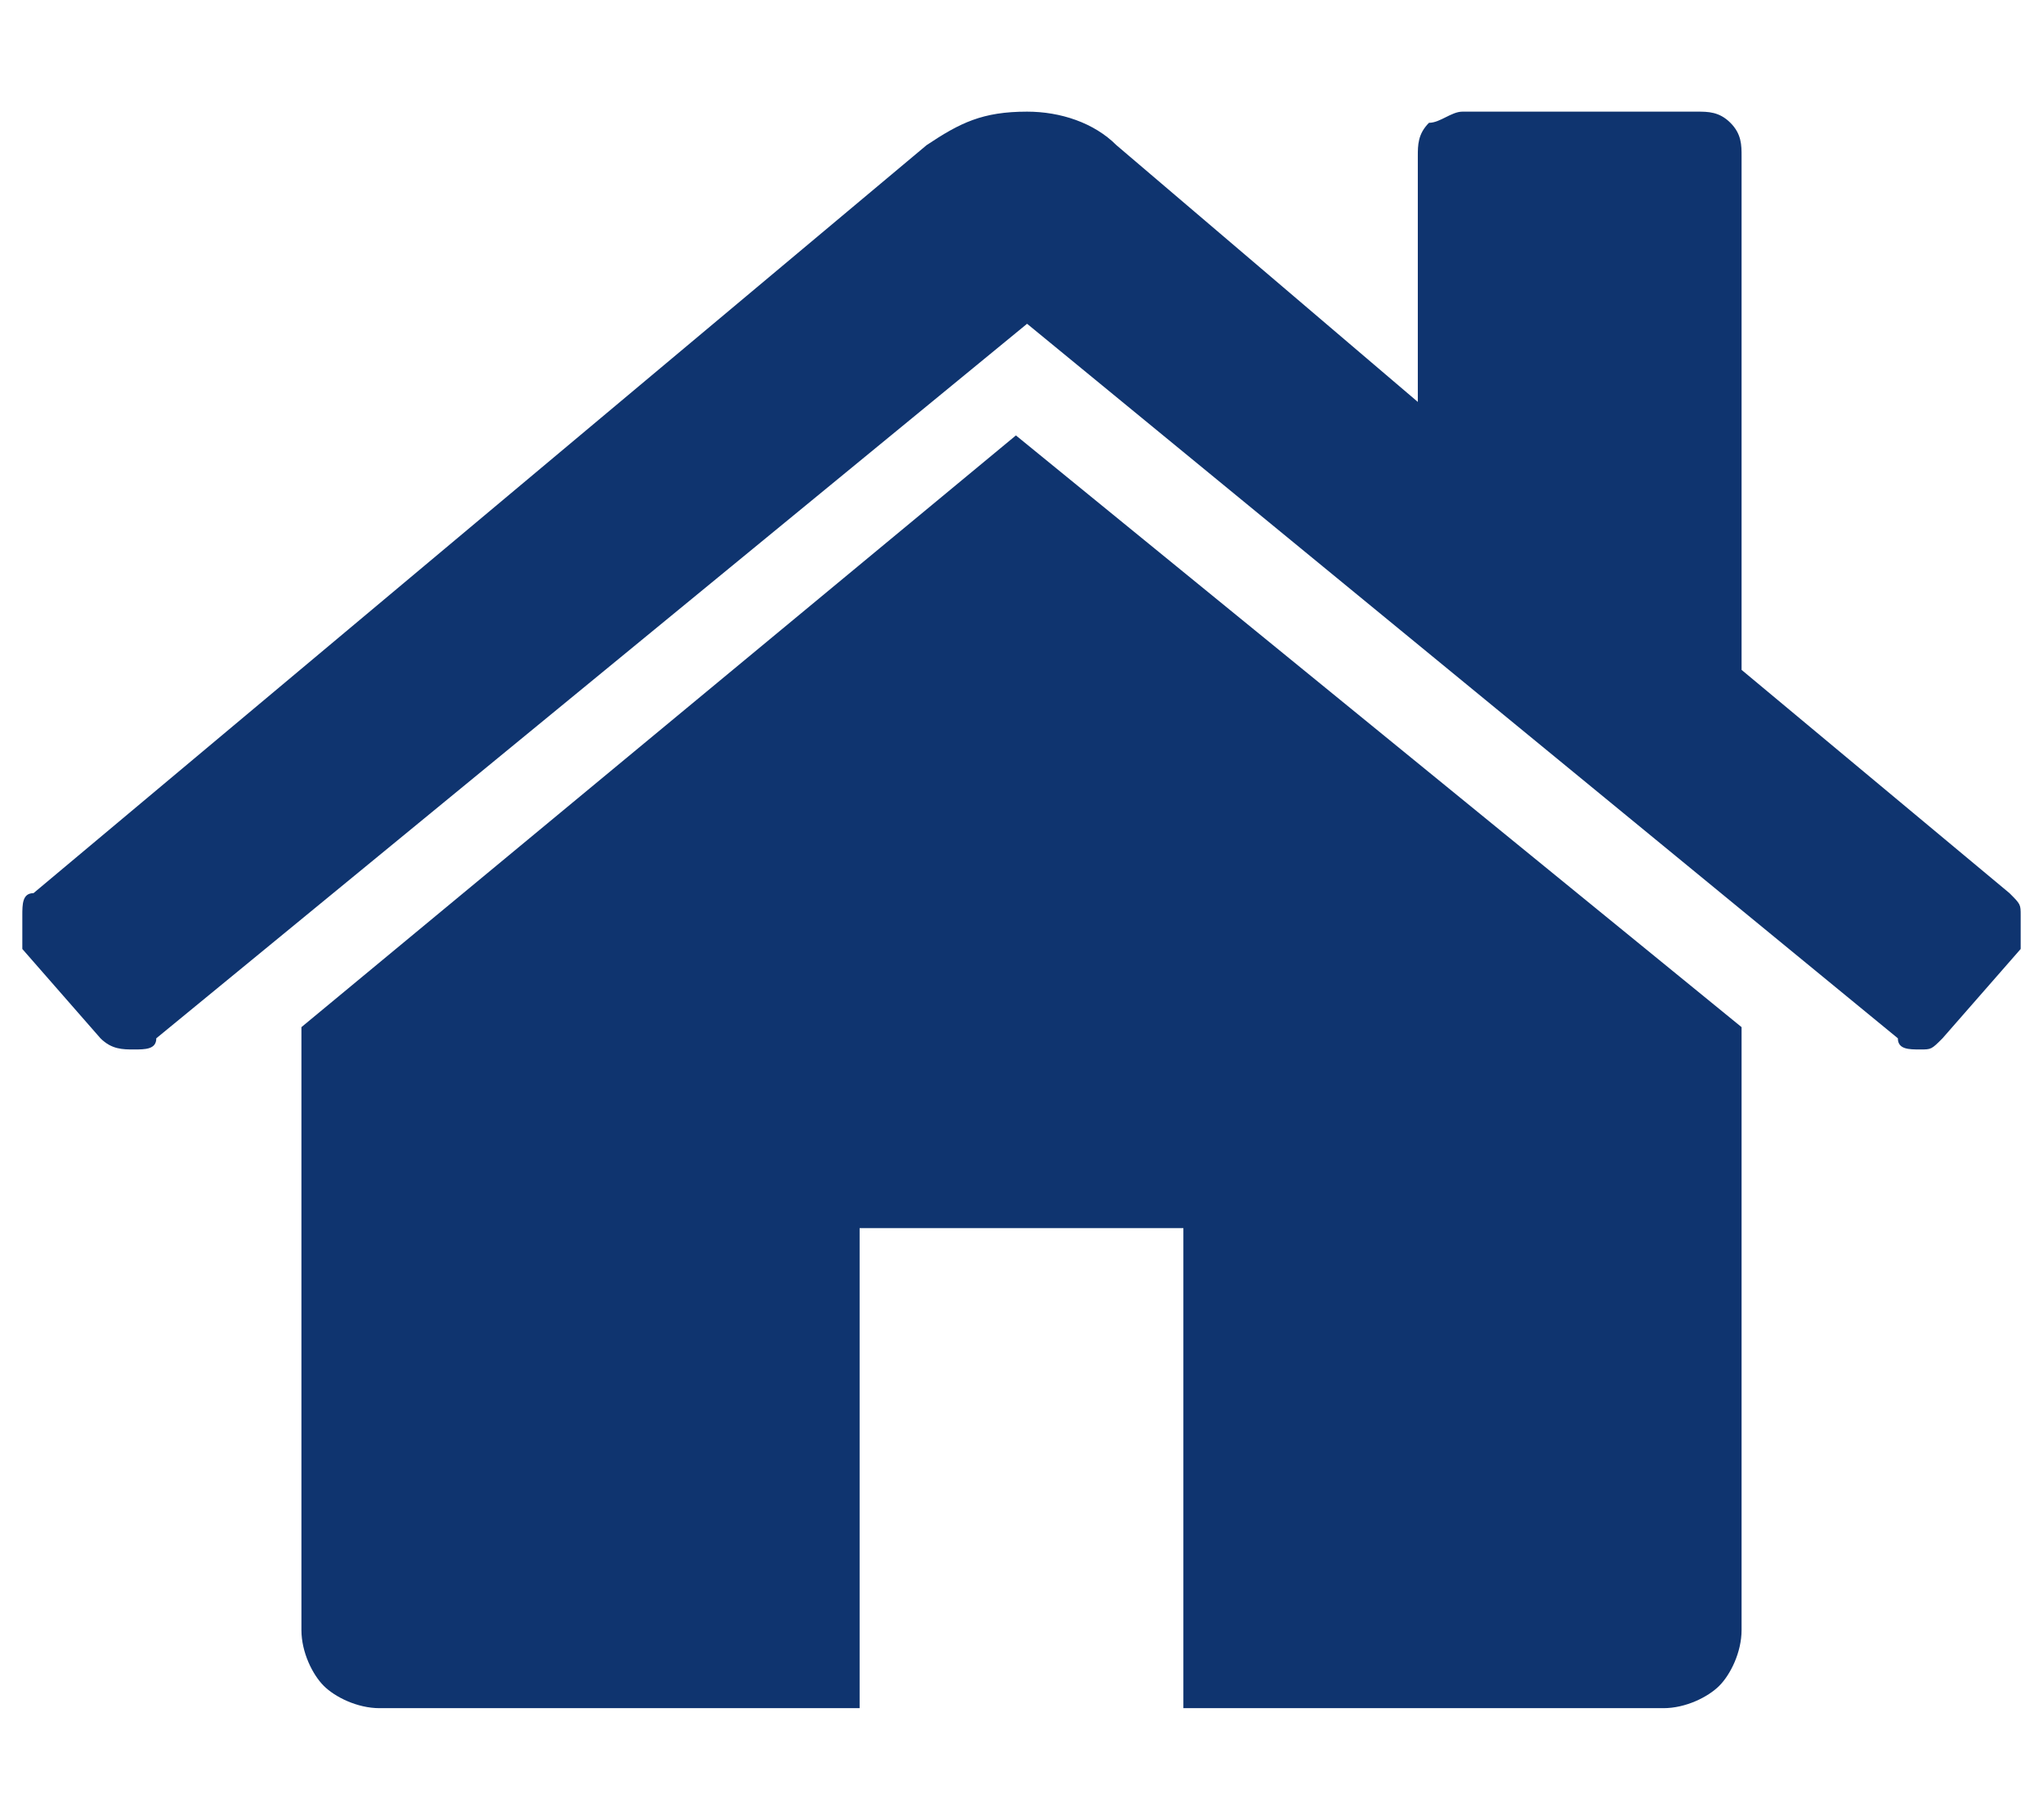 <?xml version="1.0" encoding="utf-8"?>
<!-- Generator: Adobe Illustrator 22.1.0, SVG Export Plug-In . SVG Version: 6.00 Build 0)  -->
<svg version="1.1" id="Layer_1" xmlns="http://www.w3.org/2000/svg" xmlns:xlink="http://www.w3.org/1999/xlink" x="0px" y="0px"
	 viewBox="0 0 18.3 16.3" style="enable-background:new 0 0 18.3 16.3;" xml:space="preserve">
<style type="text/css">
	.st0{fill:#0F346F;}
</style>
<path id="home" class="st0" d="M15.6,9.2v5.4c0,0.2-0.1,0.4-0.2,0.5c-0.1,0.1-0.3,0.2-0.5,0.2h-4.3V11H7.7v4.3H3.4
	c-0.2,0-0.4-0.1-0.5-0.2c-0.1-0.1-0.2-0.3-0.2-0.5V9.2c0,0,0,0,0,0s0,0,0,0l6.4-5.3L15.6,9.2C15.6,9.2,15.6,9.2,15.6,9.2z M18.1,8.5
	l-0.7,0.8c-0.1,0.1-0.1,0.1-0.2,0.1h0c-0.1,0-0.2,0-0.2-0.1L9.2,2.9L1.4,9.3C1.4,9.4,1.3,9.4,1.2,9.4C1.1,9.4,1,9.4,0.9,9.3L0.2,8.5
	C0.2,8.4,0.2,8.3,0.2,8.2c0-0.1,0-0.2,0.1-0.2l8-6.7C8.6,1.1,8.8,1,9.2,1C9.5,1,9.8,1.1,10,1.3l2.7,2.3V1.4c0-0.1,0-0.2,0.1-0.3
	C12.9,1.1,13,1,13.1,1h2.1c0.1,0,0.2,0,0.3,0.1c0.1,0.1,0.1,0.2,0.1,0.3v4.6L18,8c0.1,0.1,0.1,0.1,0.1,0.2S18.1,8.4,18.1,8.5z"/>
</svg>

